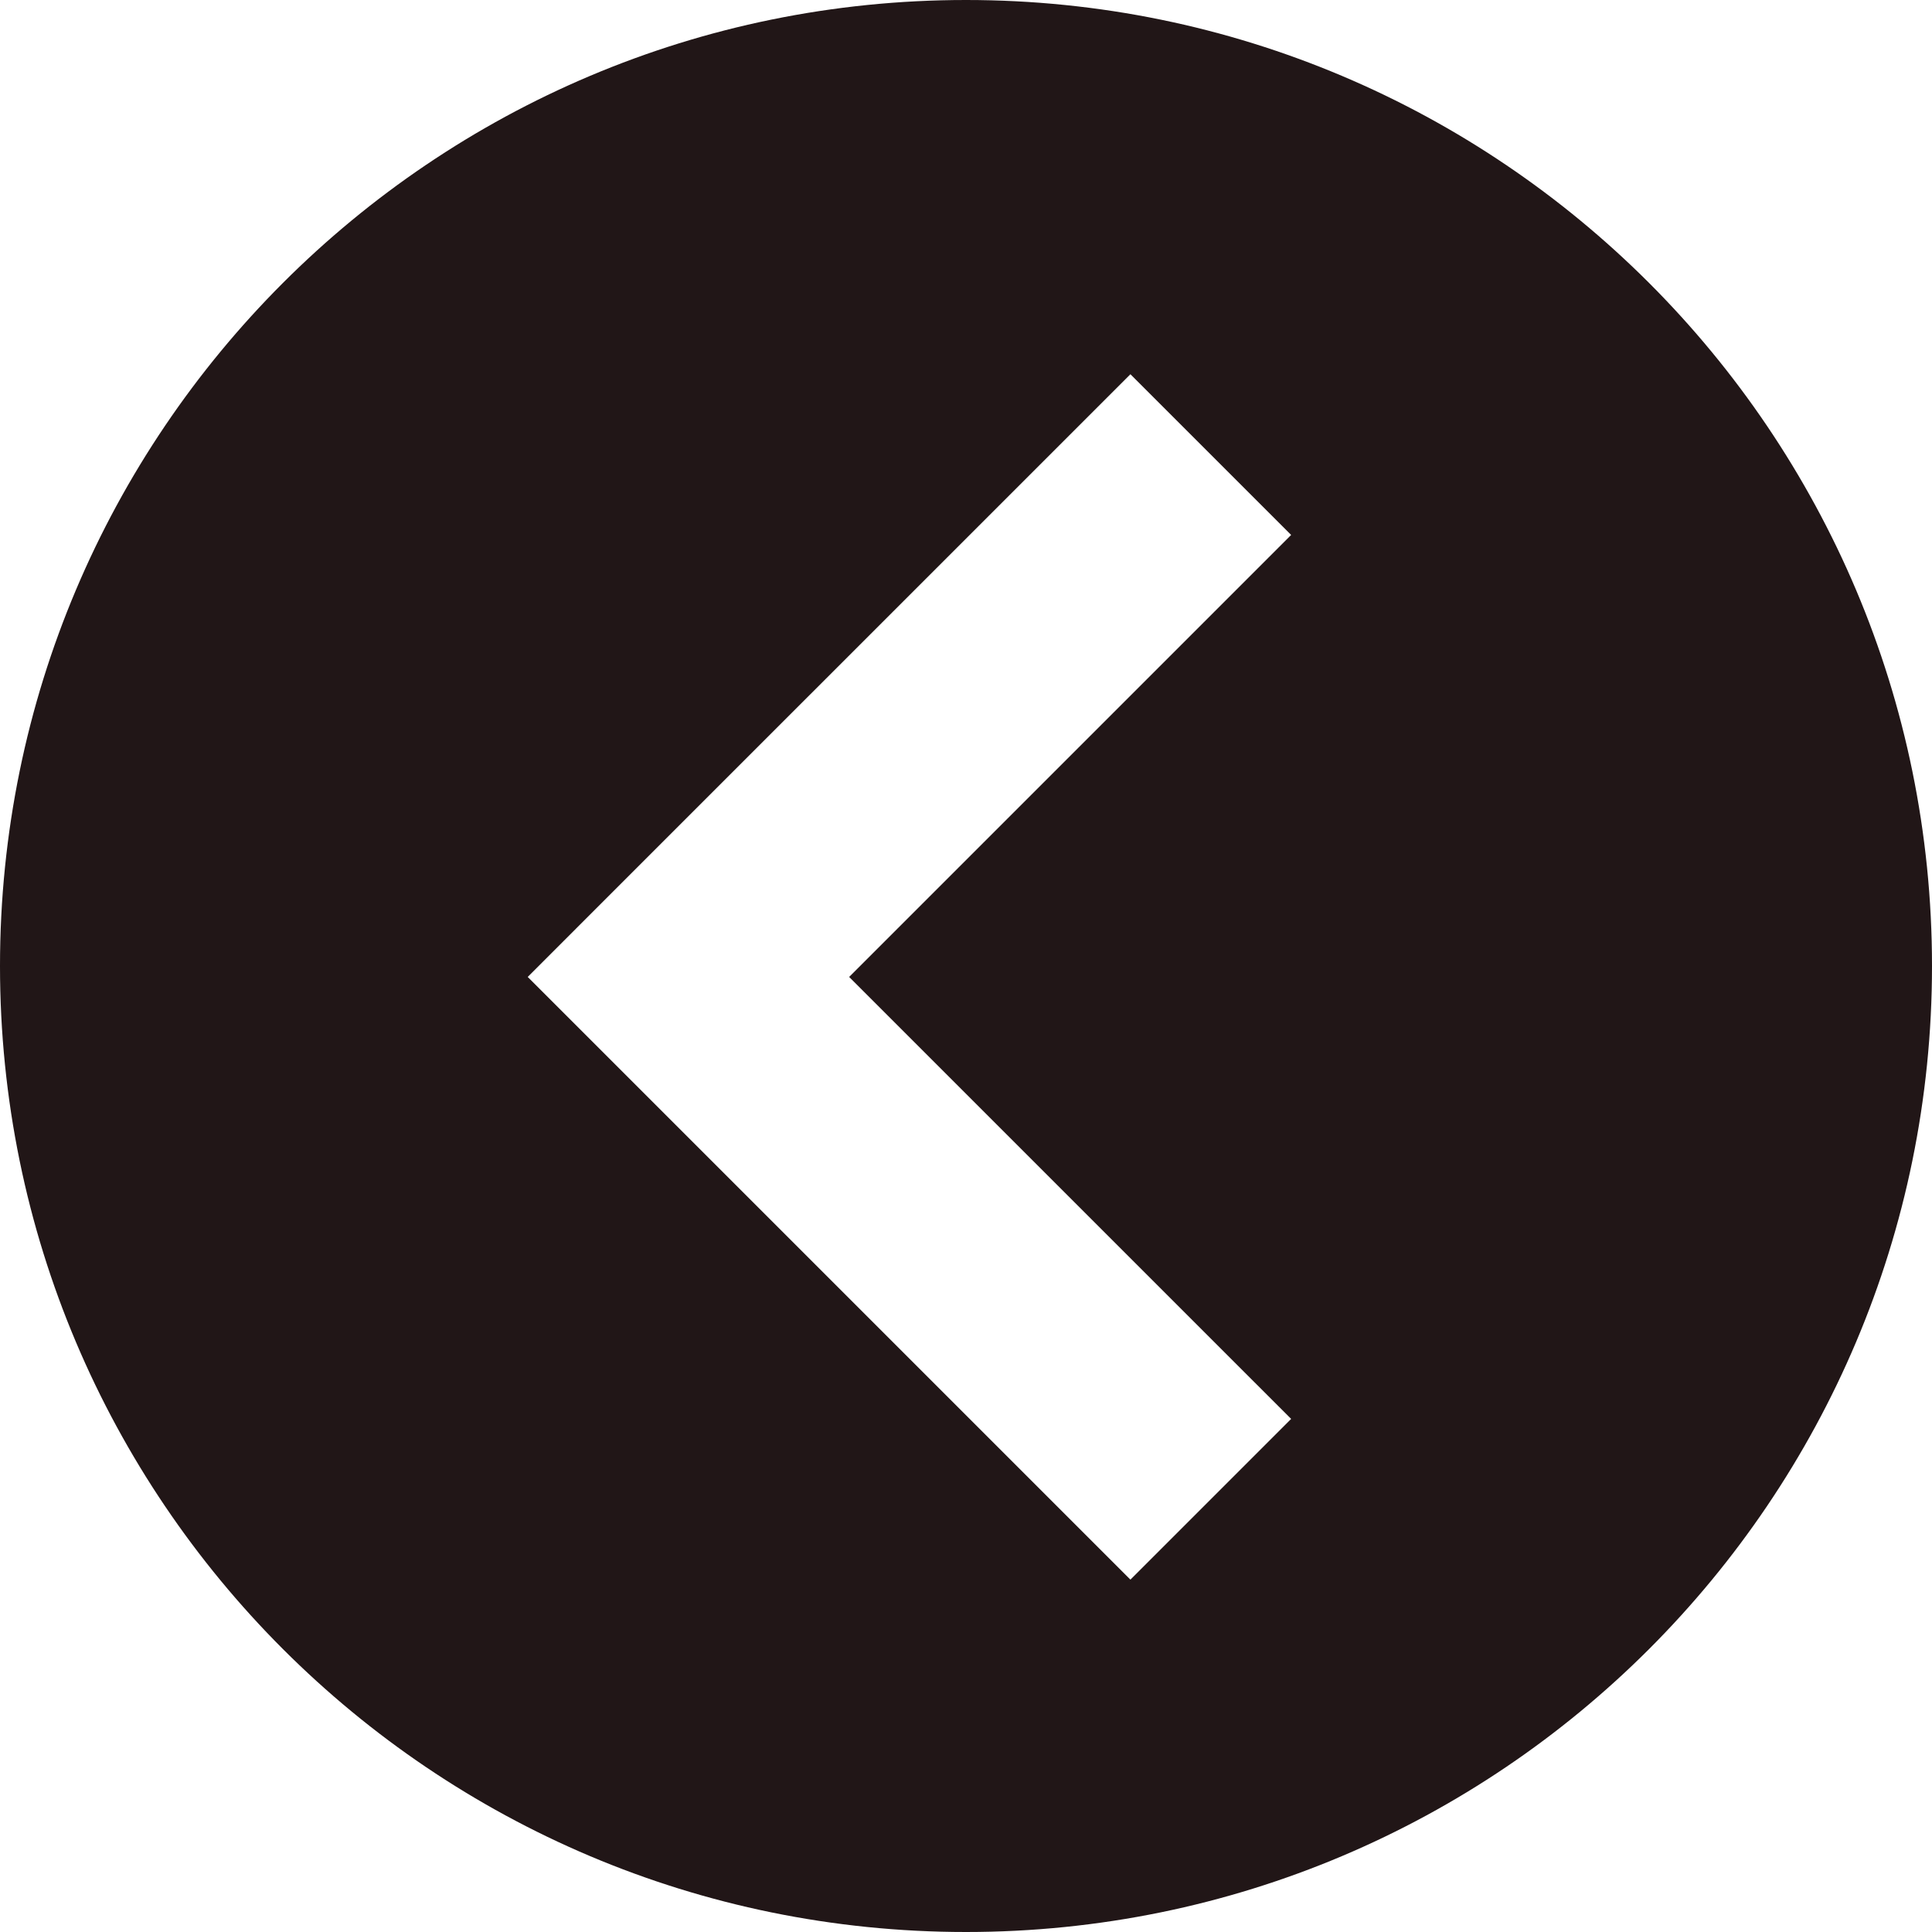 <svg width="68" height="68" viewBox="0 0 68 68" fill="none" xmlns="http://www.w3.org/2000/svg">
<path fill-rule="evenodd" clip-rule="evenodd" d="M34 68C15.222 68 0 52.778 0 34C0 15.222 15.222 0 34 0C52.778 0 68 15.222 68 34C68 52.778 52.778 68 34 68ZM45.444 18.828L29.887 34.385L45.444 49.941L39.787 55.598L21.402 37.213L18.574 34.385L21.402 31.556L39.787 13.172L45.444 18.828Z" fill="#211617"/>
</svg>
